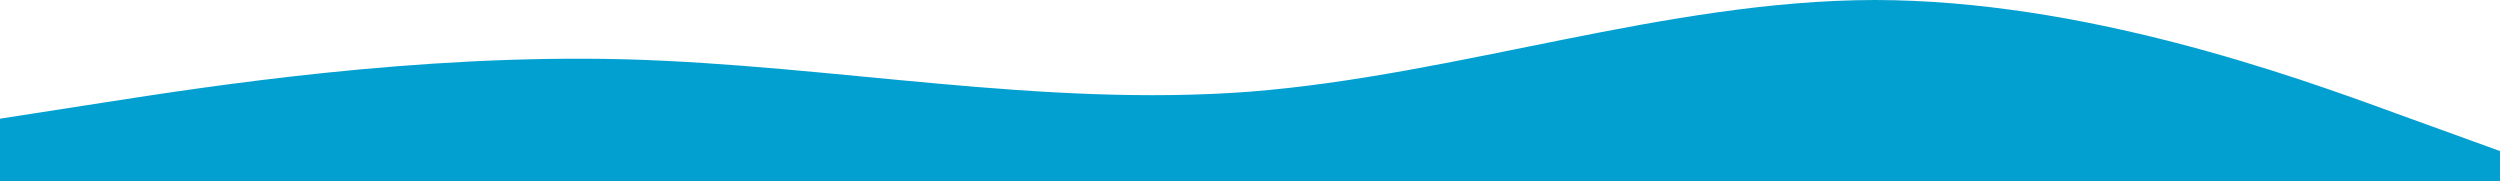 <svg viewBox="0 0 414 30" fill="none" xmlns="http://www.w3.org/2000/svg">
    <path
        d="M0 19.652L17.25 16.972C34.5 14.291 69 8.93 103.5 9.818C138 10.773 172.5 17.809 207 15.179C241.5 12.448 276 0.05 310.5 0C345 0.05 379.5 12.448 396.75 18.765L414 25.014V30.375H396.75C379.5 30.375 345 30.375 310.5 30.375C276 30.375 241.5 30.375 207 30.375C172.5 30.375 138 30.375 103.5 30.375C69 30.375 34.5 30.375 17.25 30.375H0V19.652Z"
        fill="#02A0D0" fillOpacity="0.2" />
</svg>
